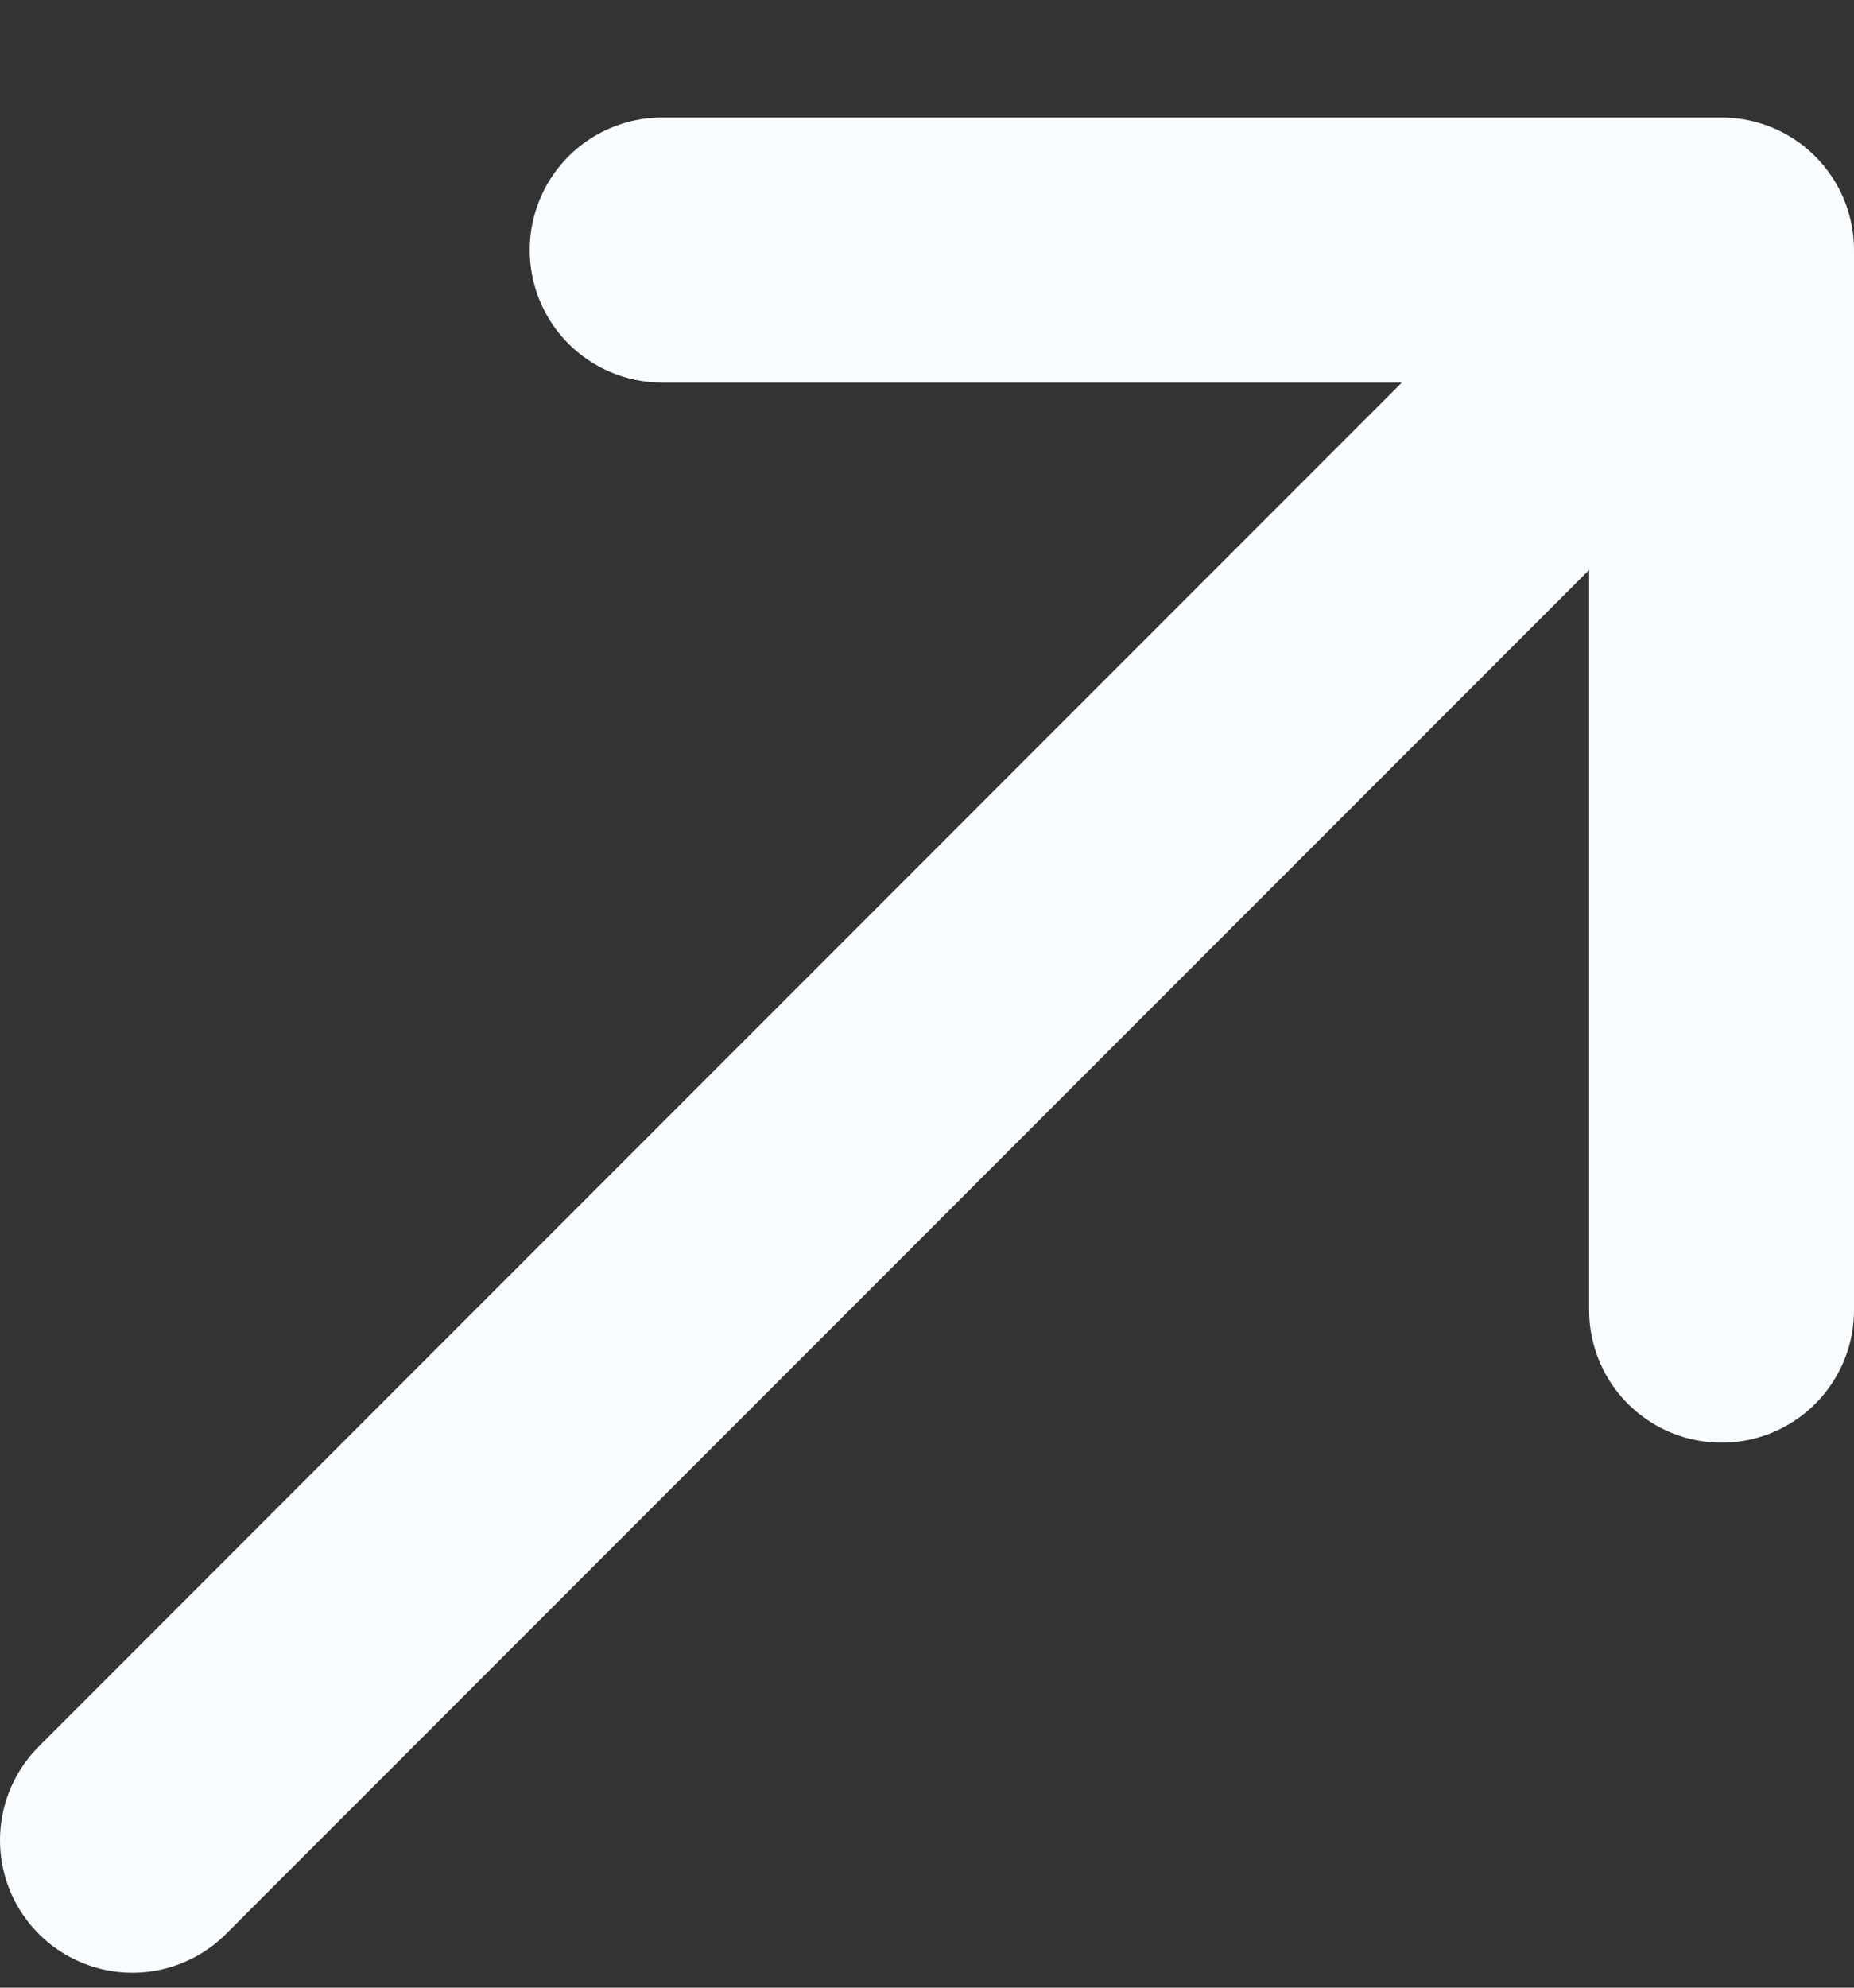 <svg width="14" height="15" viewBox="0 0 14 15" fill="none" xmlns="http://www.w3.org/2000/svg">
<rect x="0" y="0" width="14" height="15" fill="#333333" stroke="none"/>
<path d="M1 13.887L13 1.887M13 1.887H5M13 1.887V9.887" stroke="#F8FCFF" stroke-width="2" stroke-linecap="round" stroke-linejoin="round"/>
</svg>
